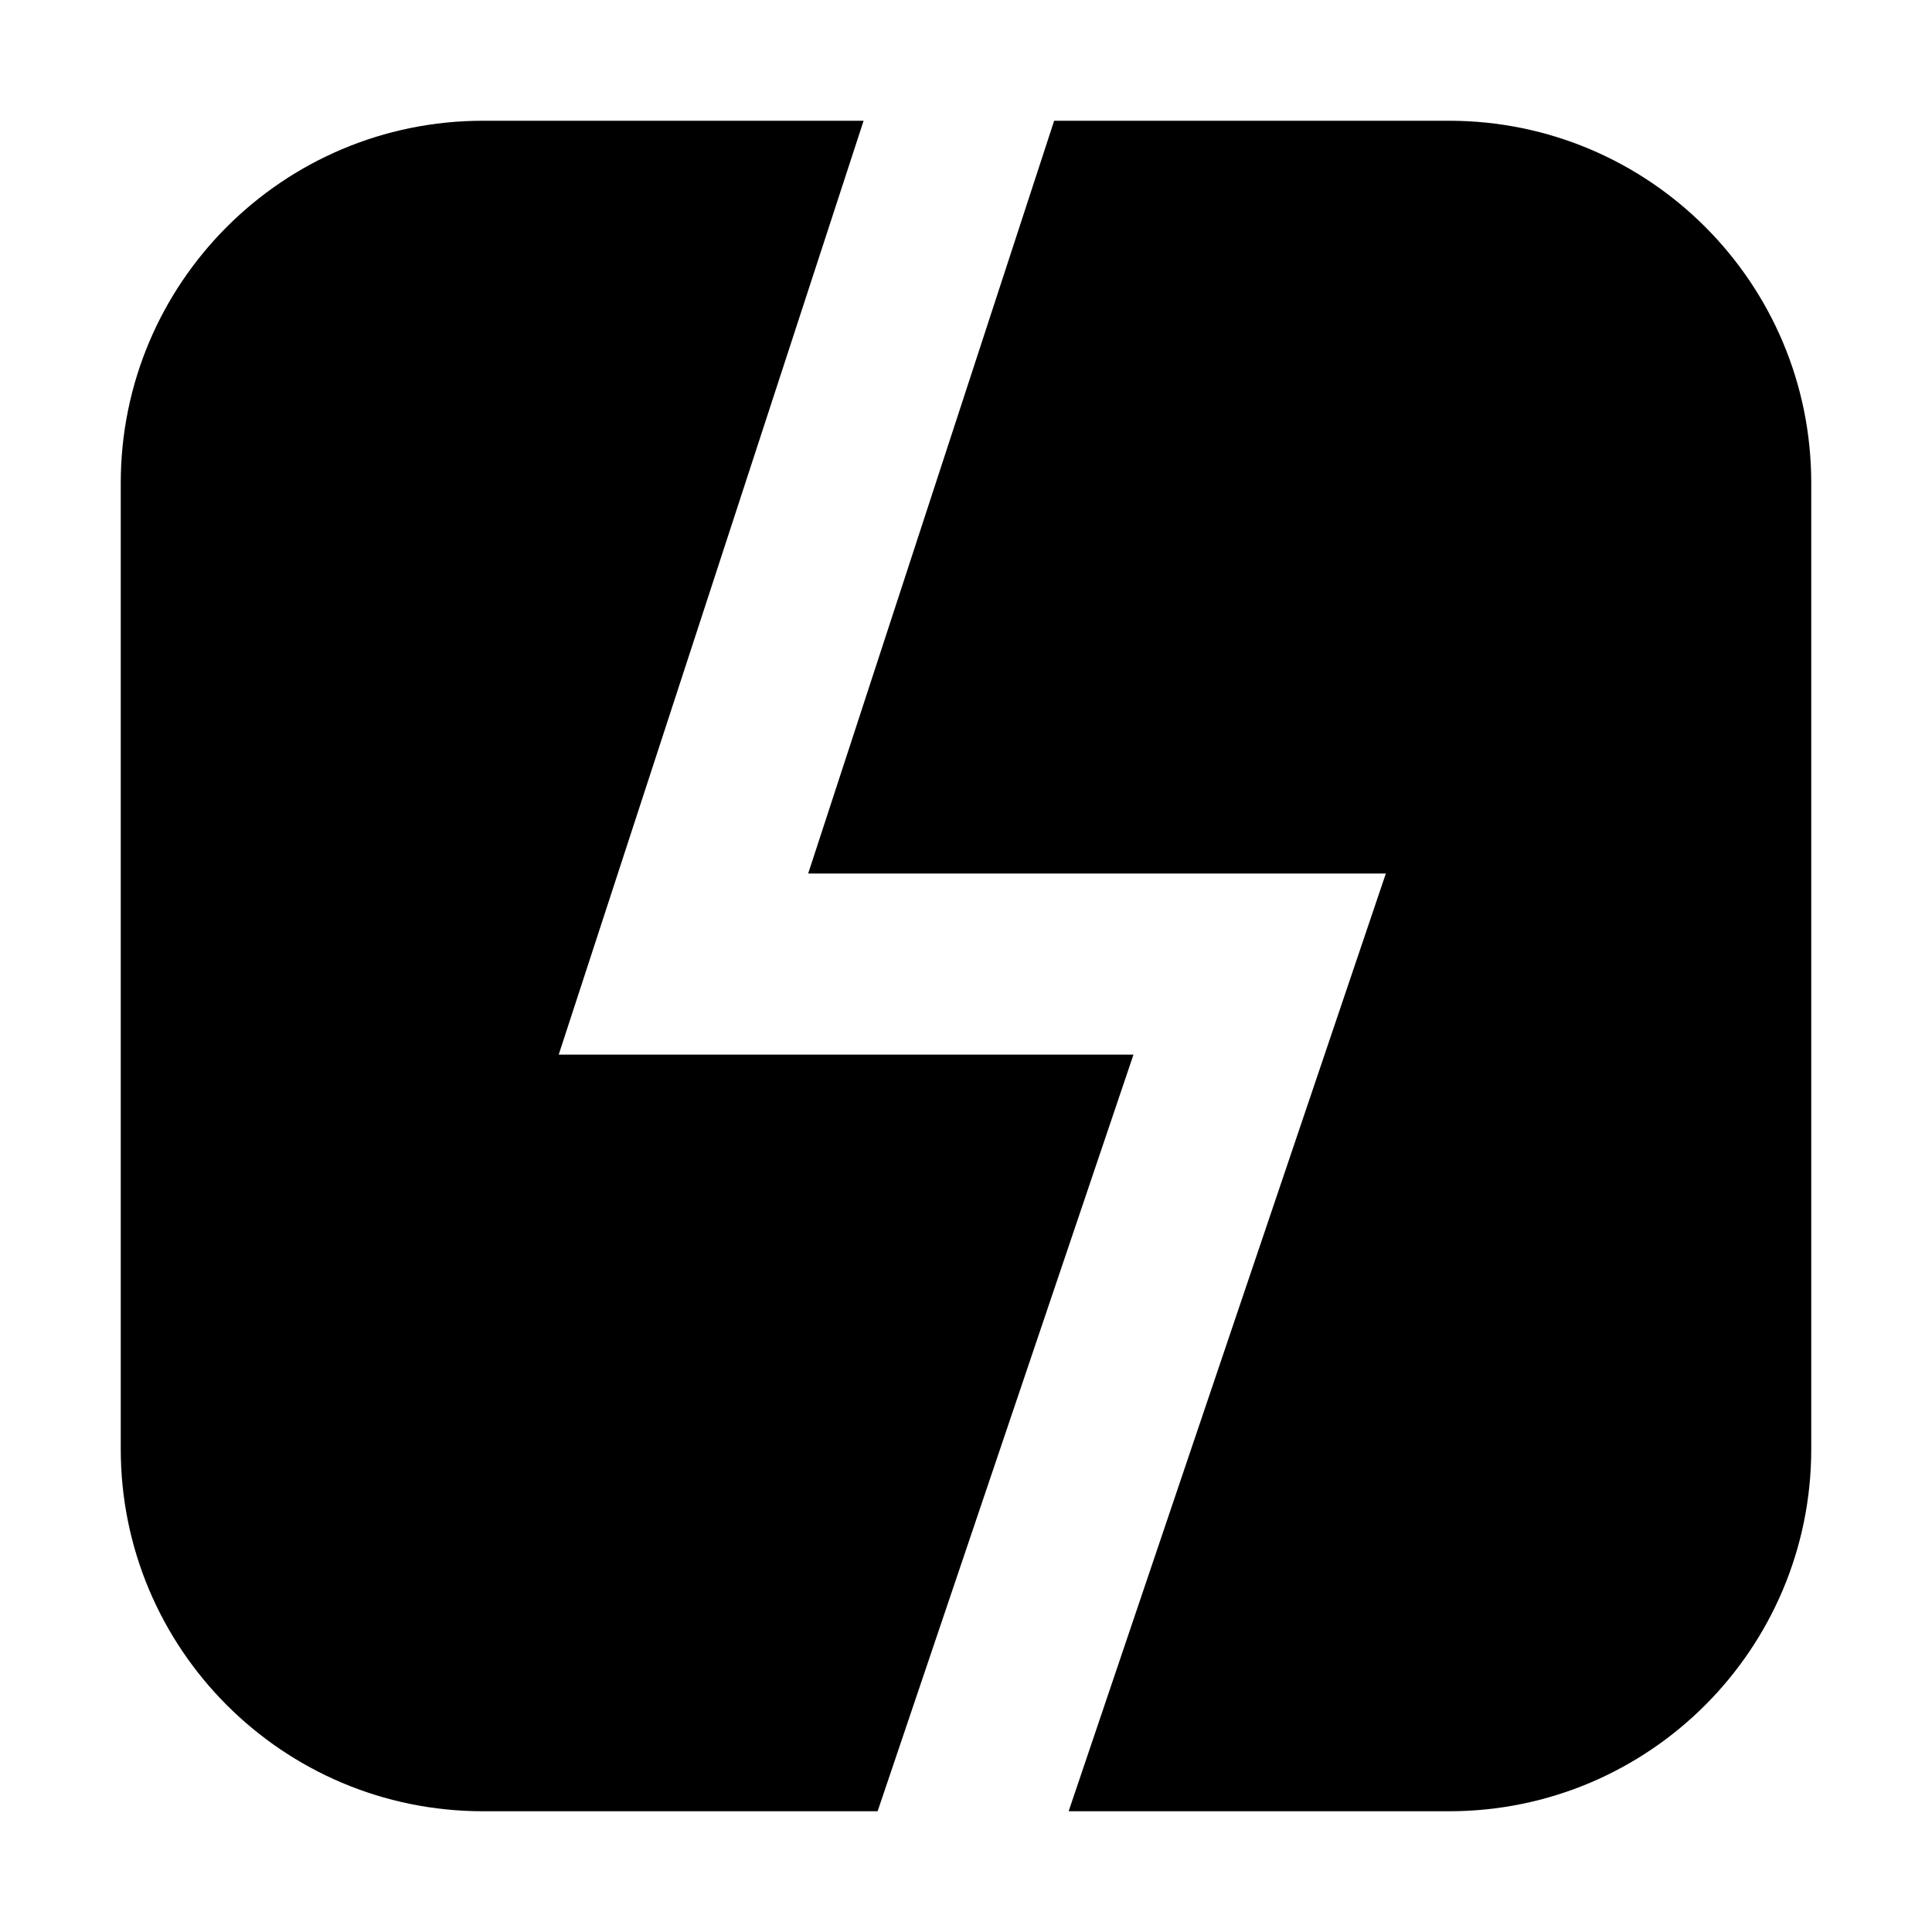 <?xml version="1.0" encoding="UTF-8"?>
<svg width="16" height="16" viewBox="0 0 16 16" xmlns="http://www.w3.org/2000/svg">
    <g id="conflict">
        <path
                d="M 4,1 C 2.343,1 1,2.343 1,4 v 8 c 0,1.657 1.343,3 3,3 H 7.268 L 9.387,8.734 H 4.627 L 7.152,1 Z M 8.73,1 6.693,7.234 H 11.477 L 8.85,15 H 12 c 1.657,0 3,-1.343 3,-3 V 4 C 15,2.343 13.657,1 12,1 Z"
                style="fill:currentColor"
                id="path2"/>
    </g>
</svg>